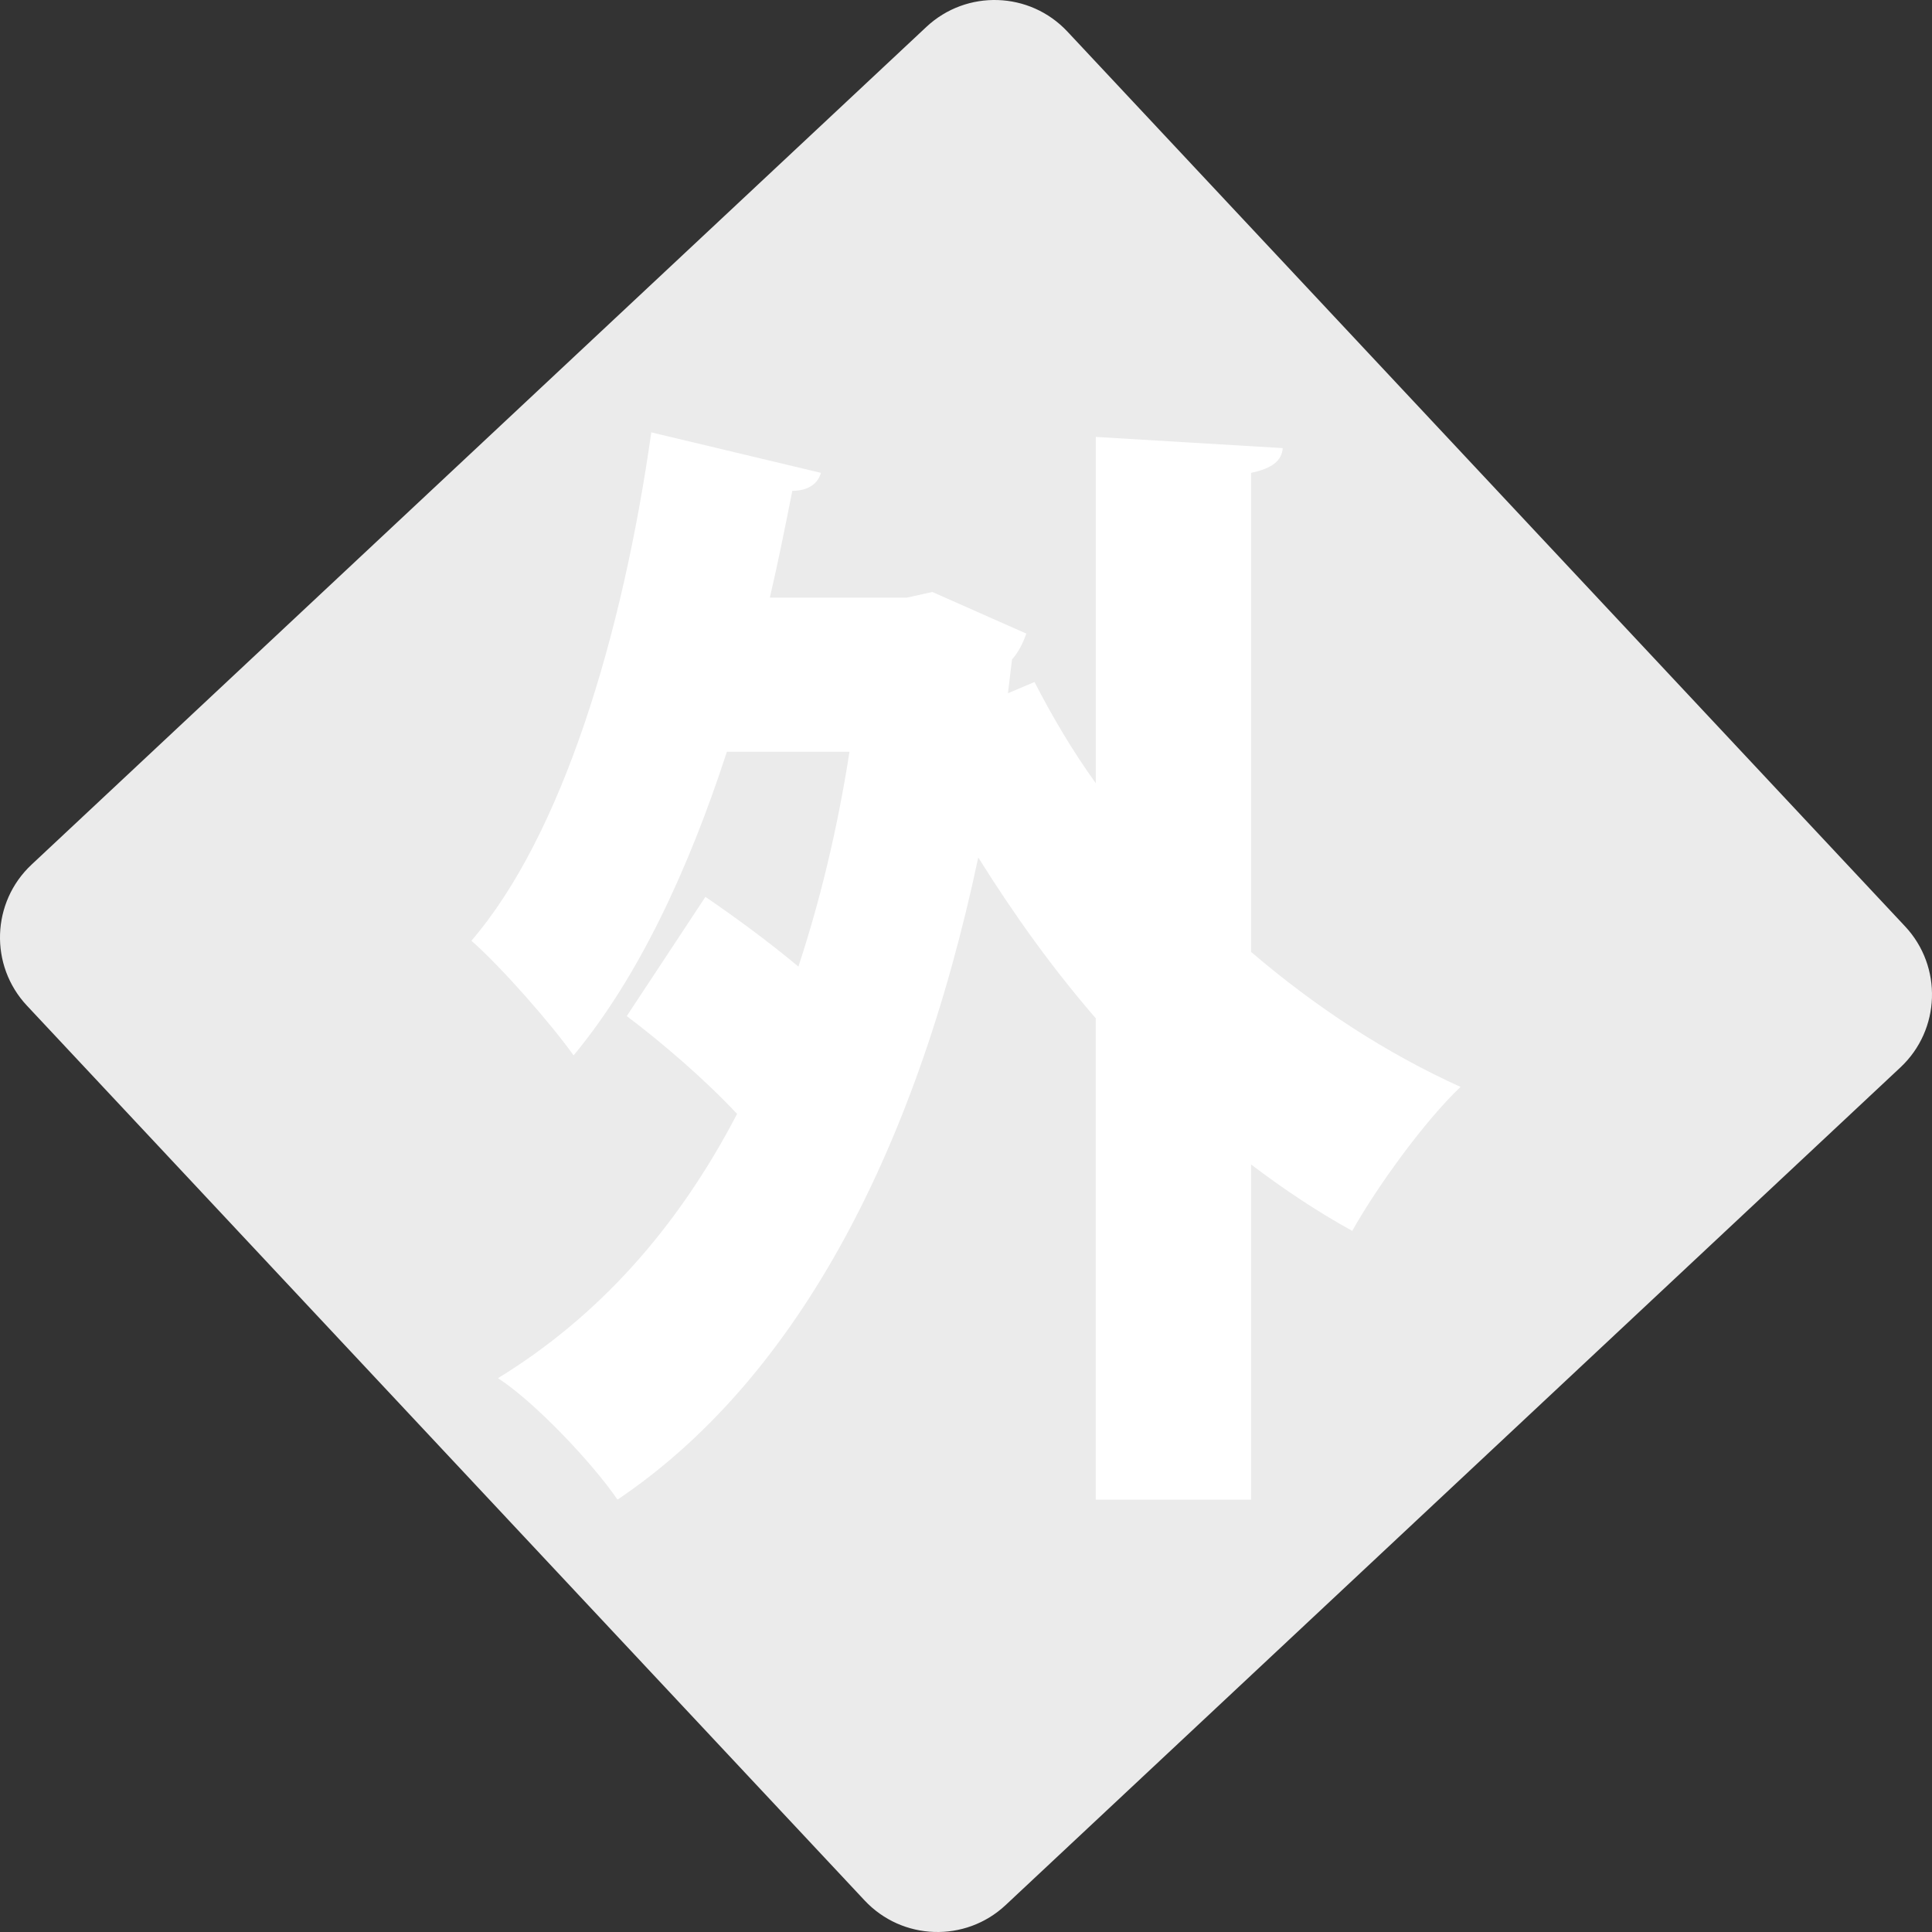 <?xml version="1.0" standalone="no"?><!-- Generator: Gravit.io --><svg xmlns="http://www.w3.org/2000/svg" xmlns:xlink="http://www.w3.org/1999/xlink" style="isolation:isolate" viewBox="0 0 90.821 90.821" width="90.821" height="90.821"><rect x="0" y="0" width="90.821" height="90.821" fill="#333333" stroke="none"/><defs><clipPath id="_clipPath_K7OGjGntNBNBemJr4fFLP3d0FbXH97xb"><rect width="90.821" height="90.821"/></clipPath></defs><g clip-path="url(#_clipPath_K7OGjGntNBNBemJr4fFLP3d0FbXH97xb)"><path d="M 50.177 1.484 L 89.556 43.548 C 91.325 45.438 91.227 48.408 89.337 50.177 L 47.273 89.556 C 45.383 91.325 42.413 91.227 40.644 89.337 L 1.265 47.273 C -0.504 45.383 -0.406 42.413 1.484 40.644 L 43.548 1.265 C 45.438 -0.504 48.408 -0.406 50.177 1.484 Z" style="stroke:none;fill:#EBEBEB;stroke-miterlimit:10;"/><path d=" M 60.301 21.065 C 60.253 21.649 59.821 22.016 58.812 22.228 L 58.812 44.748 C 61.838 47.338 65.152 49.508 68.66 51.094 C 66.98 52.68 64.722 55.799 63.567 57.863 C 61.934 56.961 60.349 55.907 58.812 54.741 L 58.812 70.496 L 51.51 70.496 L 51.51 47.867 C 49.493 45.541 47.668 43.001 45.987 40.308 C 42.961 54.58 37.195 64.999 29.028 70.496 C 27.876 68.804 25.136 65.897 23.409 64.787 C 28.068 61.933 31.814 57.807 34.65 52.363 C 33.113 50.724 31.144 49.033 29.463 47.764 L 33.161 42.161 C 34.554 43.11 36.139 44.275 37.532 45.438 C 38.54 42.372 39.357 39.04 39.933 35.34 L 34.17 35.34 C 32.345 40.945 29.989 45.967 26.963 49.614 C 25.955 48.187 23.601 45.488 22.16 44.222 C 26.437 39.251 29.271 29.842 30.616 20.325 L 38.591 22.228 C 38.446 22.756 37.966 23.074 37.246 23.074 C 36.91 24.765 36.573 26.457 36.189 28.095 L 42.627 28.095 L 43.828 27.828 L 48.246 29.784 C 48.102 30.207 47.862 30.685 47.574 31 L 47.382 32.588 L 48.631 32.06 C 49.447 33.648 50.408 35.287 51.512 36.82 L 51.512 20.539 L 60.301 21.065 Z " fill="rgb(255,255,255)"/></g></svg>